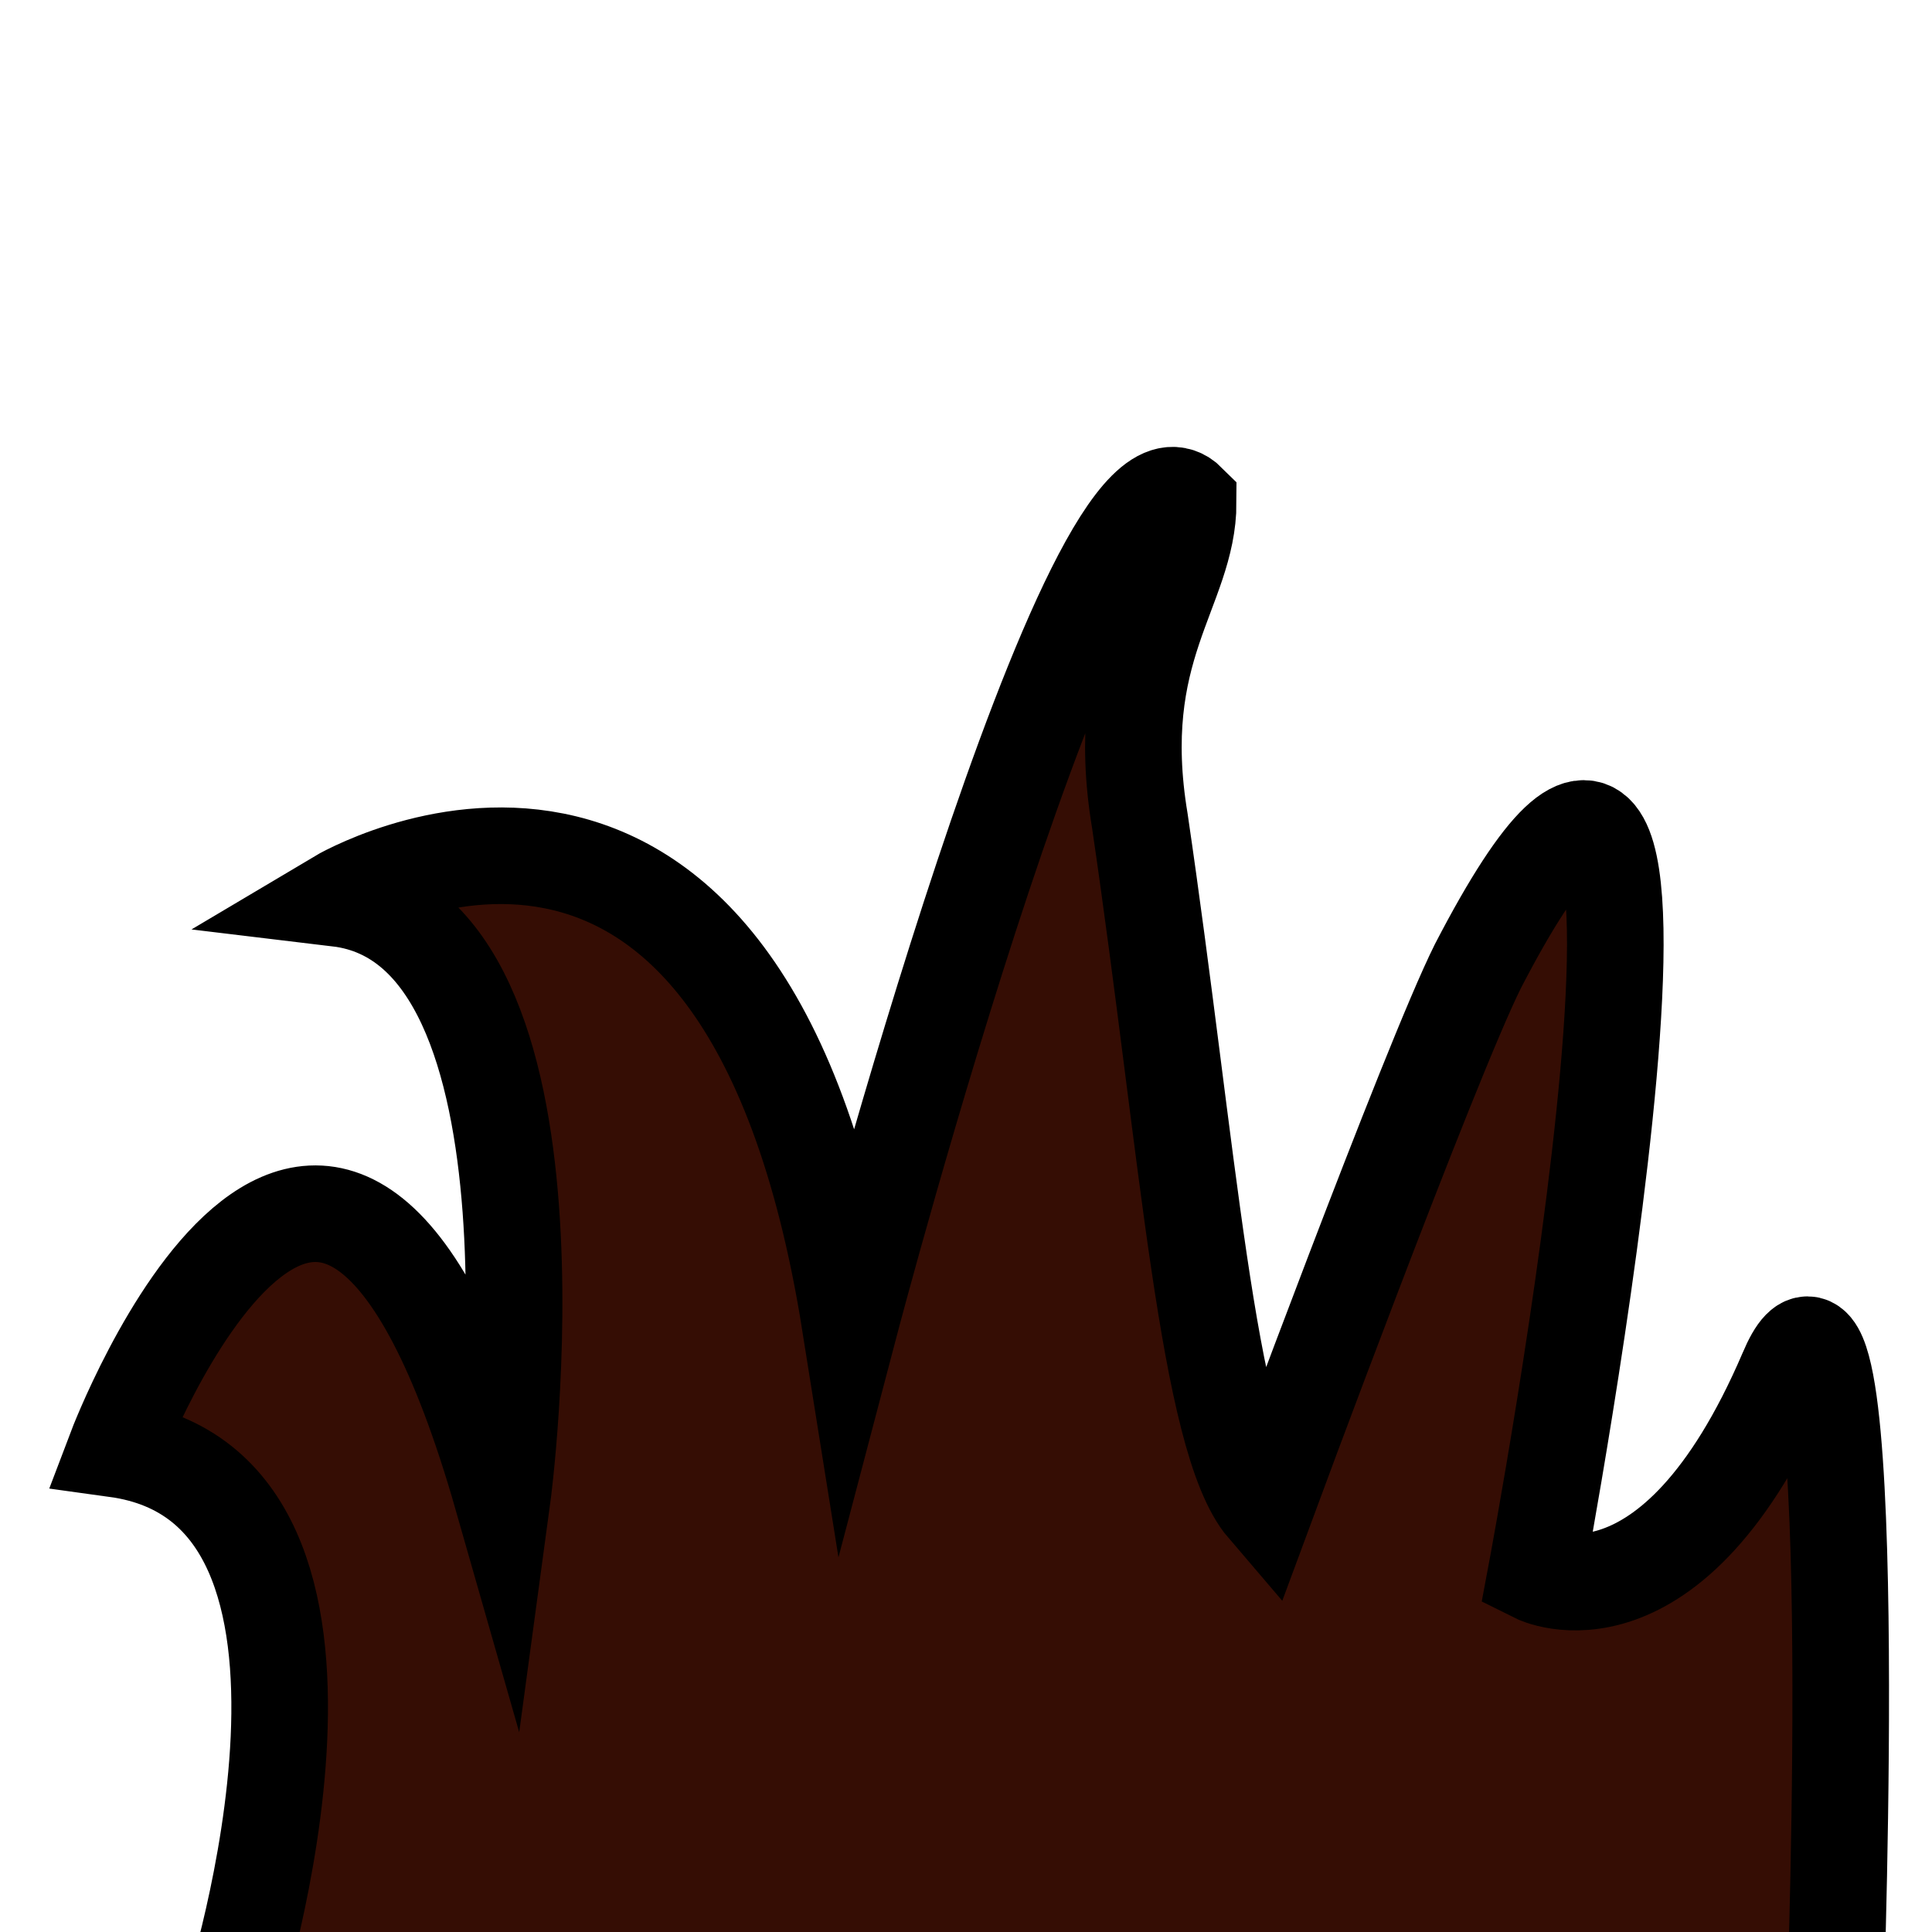 <?xml version="1.0" encoding="utf-8"?>
<!-- Generator: Adobe Illustrator 27.3.1, SVG Export Plug-In . SVG Version: 6.00 Build 0)  -->
<svg version="1.1" id="Calque_1" xmlns="http://www.w3.org/2000/svg" xmlns:xlink="http://www.w3.org/1999/xlink" x="0px" y="0px"
	 viewBox="0 0 20 20" style="enable-background:new 0 0 20 20;" xml:space="preserve">
<style type="text/css">
	.st0{fill:#350D04;stroke:#000000;stroke-miterlimit:10;}
	.st1{fill:#4C2F11;}
	.st2{fill:#512F0D;}
	.st3{fill:none;stroke:#523619;stroke-width:4;stroke-miterlimit:10;}
	.st4{fill:#5B340E;}
	.st5{fill:#3E362B;}
	.st6{fill:#3B3429;}
	.st7{fill:none;stroke:#573614;stroke-width:2;stroke-miterlimit:10;}
</style>
<path class="st0" d="M15.3,10c-0.5,1-2.2,5.6-2.2,5.6c-0.6-0.7-0.8-3.7-1.3-7.1c-0.3-1.8,0.5-2.4,0.5-3.3c-1-1-3.5,8.5-3.5,8.5
	C7.7,6.8,3.5,9.3,3.5,9.3c2.5,0.3,1.7,6.2,1.7,6.2c-1.8-6.3-4-0.5-4-0.5c2.9,0.4,1.2,5.7,1.2,5.7H19c0,0,0.3-8.4-0.5-6.5
	c-1.2,2.8-2.6,2.1-2.6,2.1S18.1,4.6,15.3,10z"/>
<rect x="23.1" y="-14.2" class="st1" width="50" height="50"/>
<path class="st2" d="M53.4-5.2c0,0,0.7,16.7,4.1,11.5S54.2-7.6,53.4-5.2z"/>
<path class="st3" d="M50.1,0.3c-4,2.2-16.2,3.5-17.7,6.9c-1.5,3.4-5.5,4.6-4.2,7.1"/>
<path class="st4" d="M51.5,31.5c0,0,18-6.2,17,1.1"/>
<polygon class="st5" points="50.5,10.3 46.2,9.3 43.8,11.2 48.2,13.9 52.4,12.5 "/>
<polygon class="st6" points="36.7,32.3 33.8,26.6 30.9,30.1 33.8,32.3 "/>
<polygon class="st5" points="68.5,-0.9 63.8,-0.9 64.6,3.6 68.5,3.6 "/>
<path class="st7" d="M30.9,22.8c0,0-0.6-2,14.7,1.4c12.9,2.9,7.8-4.6,14.1-11.6C63.8,8,69.2,15,69.2,15"/>
<g>
	<path class="st0" d="M69.5-5.7c1.3-0.8,2.8-1.6,4.2-2.2V-14H22.6v6.8c4.4-3.2,6.6,0.8,9.5,3c4.3,3,7.8-1.3,7.8-5.4
		c0.3,1.2,0.6,2.3,1.2,3.4l0.1-0.3c0.1-0.5,0.6-0.6,0.9-1.2c1,1,2,2,3.1,3c1.9-2.9,4.6-3.7,7.5-1.5h0.1c3.5-3.1,6.5-1.1,8.9,2.3
		c0.6-1.4,0.9-5.6,2.7-6.1c1.3-0.4,4.1,3.4,5.2,4.5"/>
</g>
</svg>
